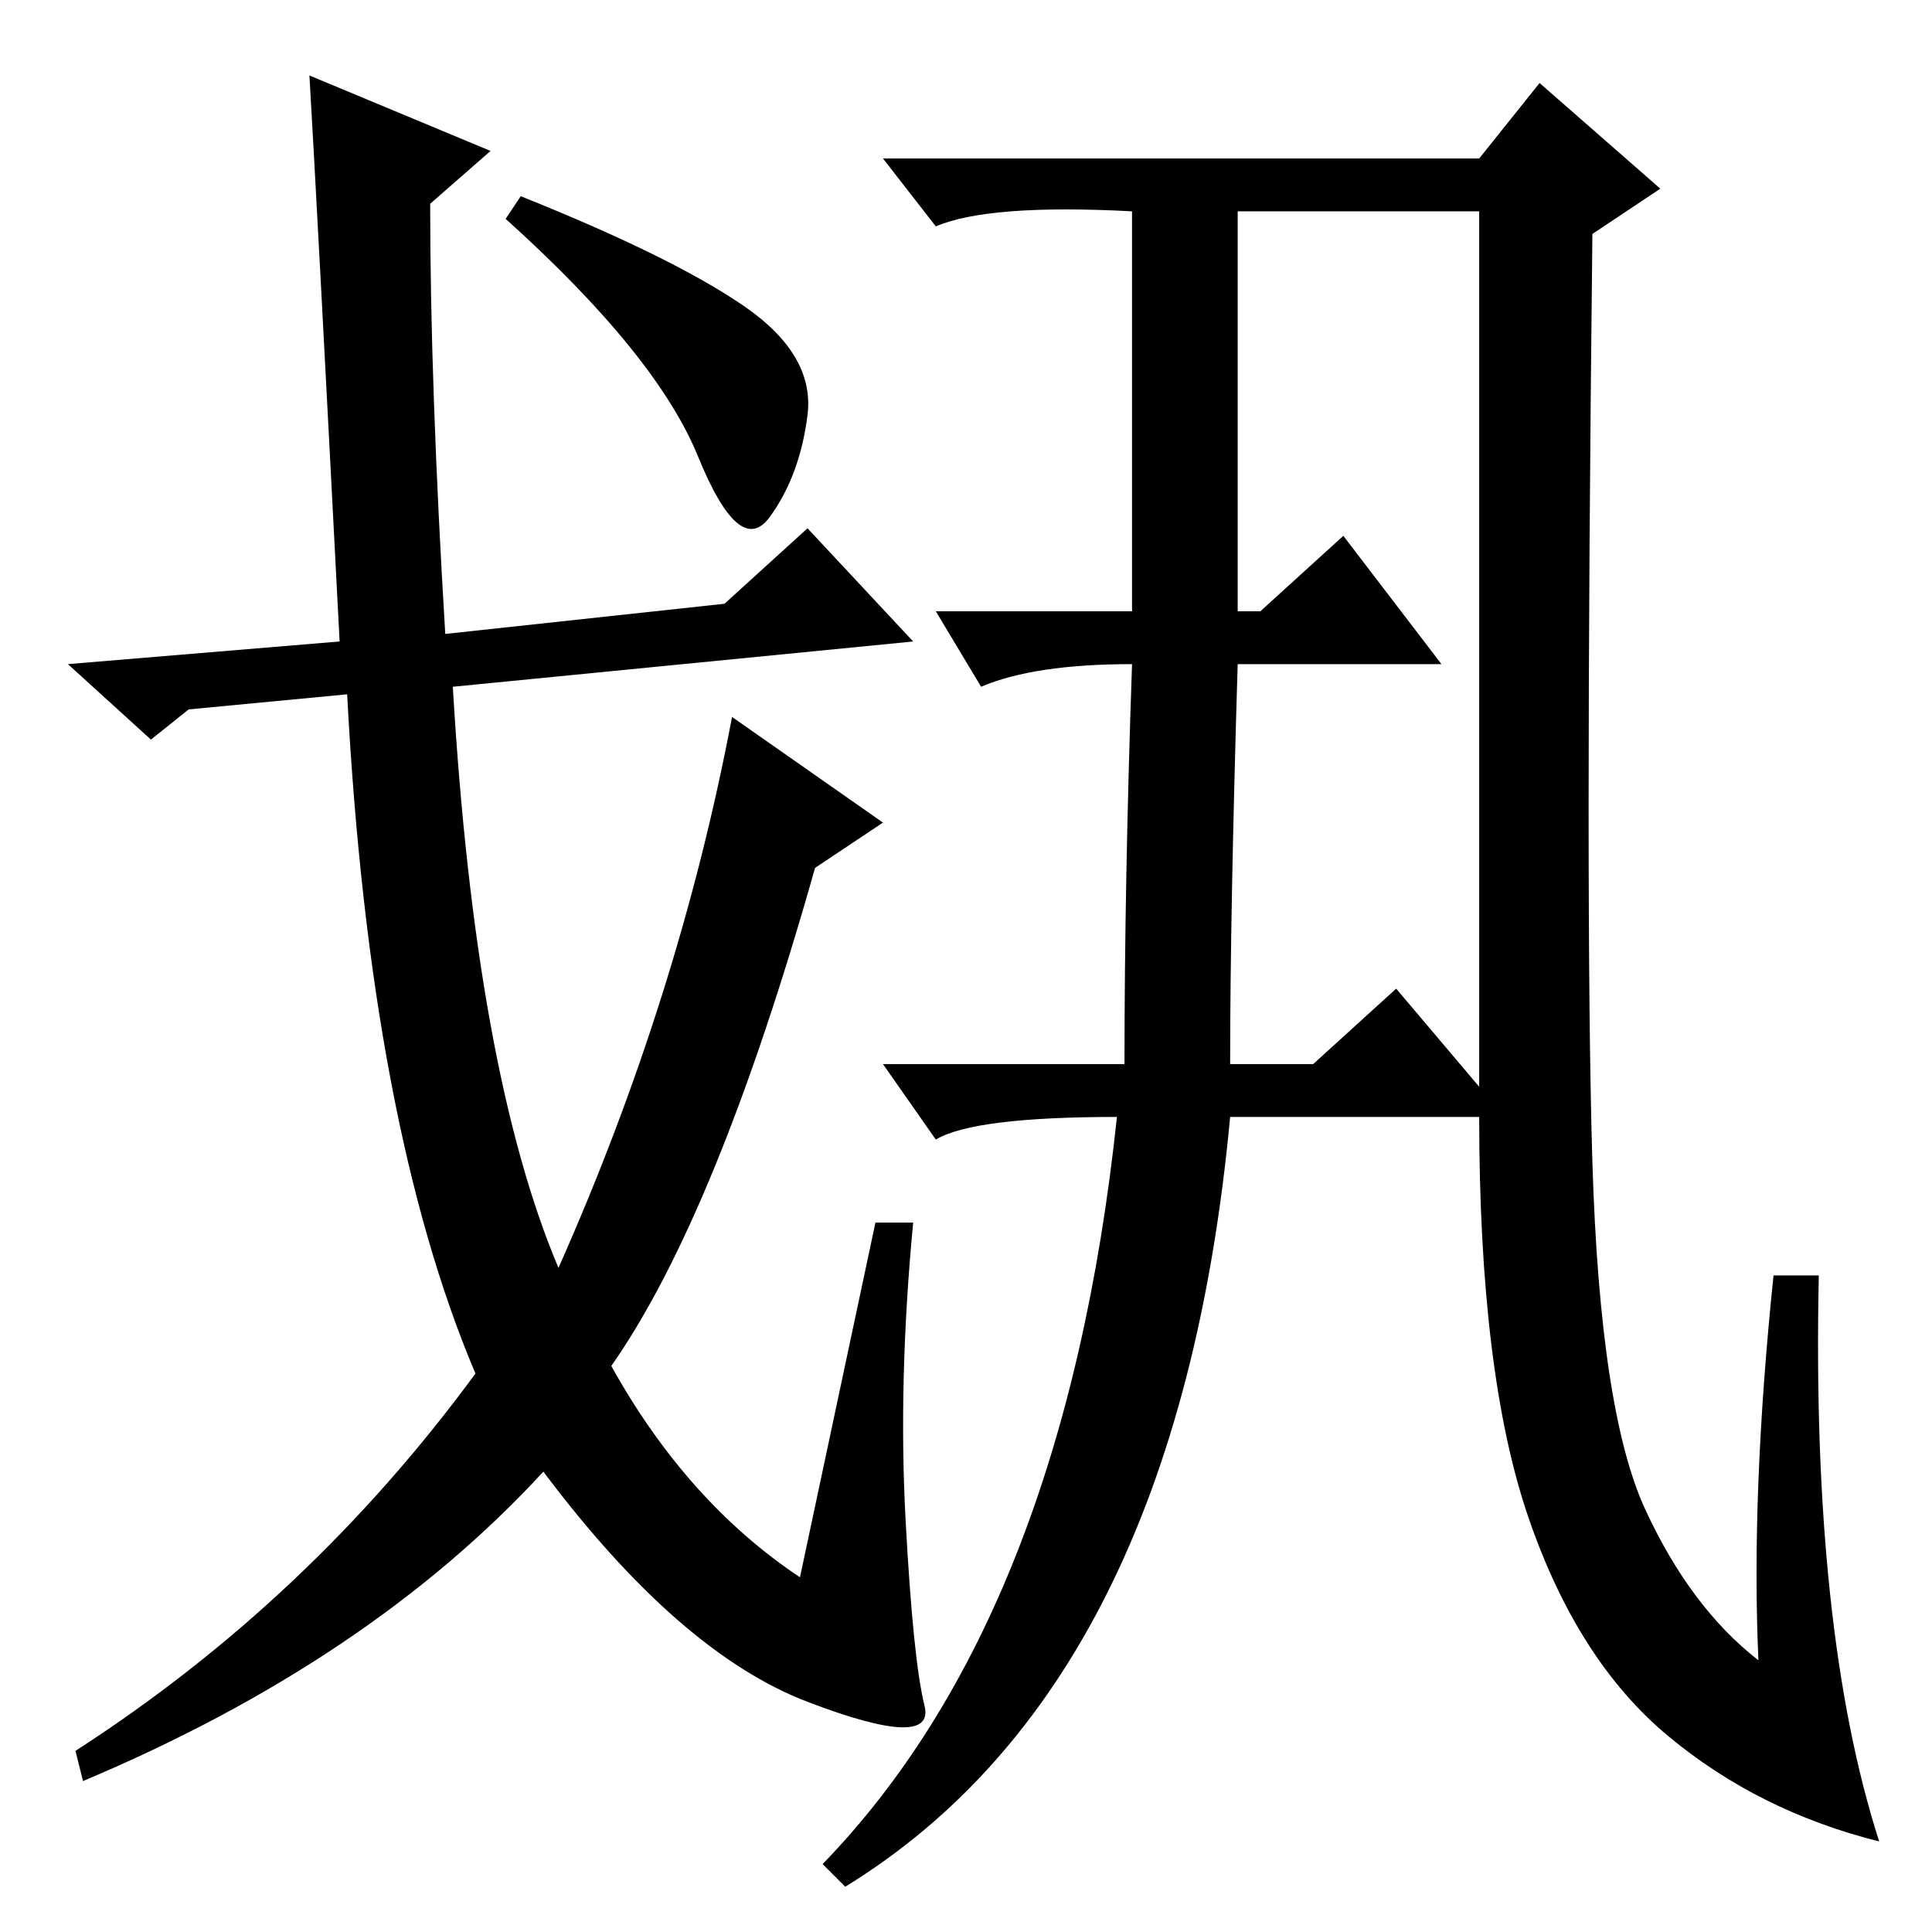 <?xml version="1.0" standalone="no"?>
<!DOCTYPE svg PUBLIC "-//W3C//DTD SVG 1.1//EN" "http://www.w3.org/Graphics/SVG/1.1/DTD/svg11.dtd" >
<svg xmlns="http://www.w3.org/2000/svg" xmlns:xlink="http://www.w3.org/1999/xlink" version="1.1" viewBox="0 -36 256 256">
  <g transform="matrix(1 0 0 -1 0 220)">
   <path fill="currentColor"
d="M25 162l-5 -4l-11 10l36 3q-3 58 -4 75l24 -10l-8 -7q0 -24 2 -57l37 4l11 10l14 -15l-61 -6q3 -51 14 -77q16 36 23 73l20 -14l-9 -6q-13 -46 -27 -66q10 -18 25 -28l10 47h5q-2 -21 -1 -39.5t2.5 -24.5t-15.5 0.5t-35 30.5q-23 -25 -61 -41l-1 4q31 20 53 50
q-14 33 -17 90zM98.5 215.5q9.5 -6.5 8.5 -14.5t-5 -13.5t-9.5 8t-25.5 31.5l2 3q20 -8 29.5 -14.5zM130 165l-6 10h26v53q-19 1 -26 -2l-7 9h79l8 10l16 -14l-9 -6q-1 -90 0 -123t7 -46t15 -20q-1 22 2 51h6q-1 -47 8 -75q-16 4 -28 14t-18.5 29t-6.5 53h-33
q-7 -75 -51 -102l-3 3q32 33 39 99q-19 0 -24 -3l-7 10h32q0 24 1 53q-13 0 -20 -3zM163 115h11l11 10l11 -13v116h-32v-53h3l11 10l13 -17h-27q-1 -33 -1 -53z" />
  </g>

</svg>
